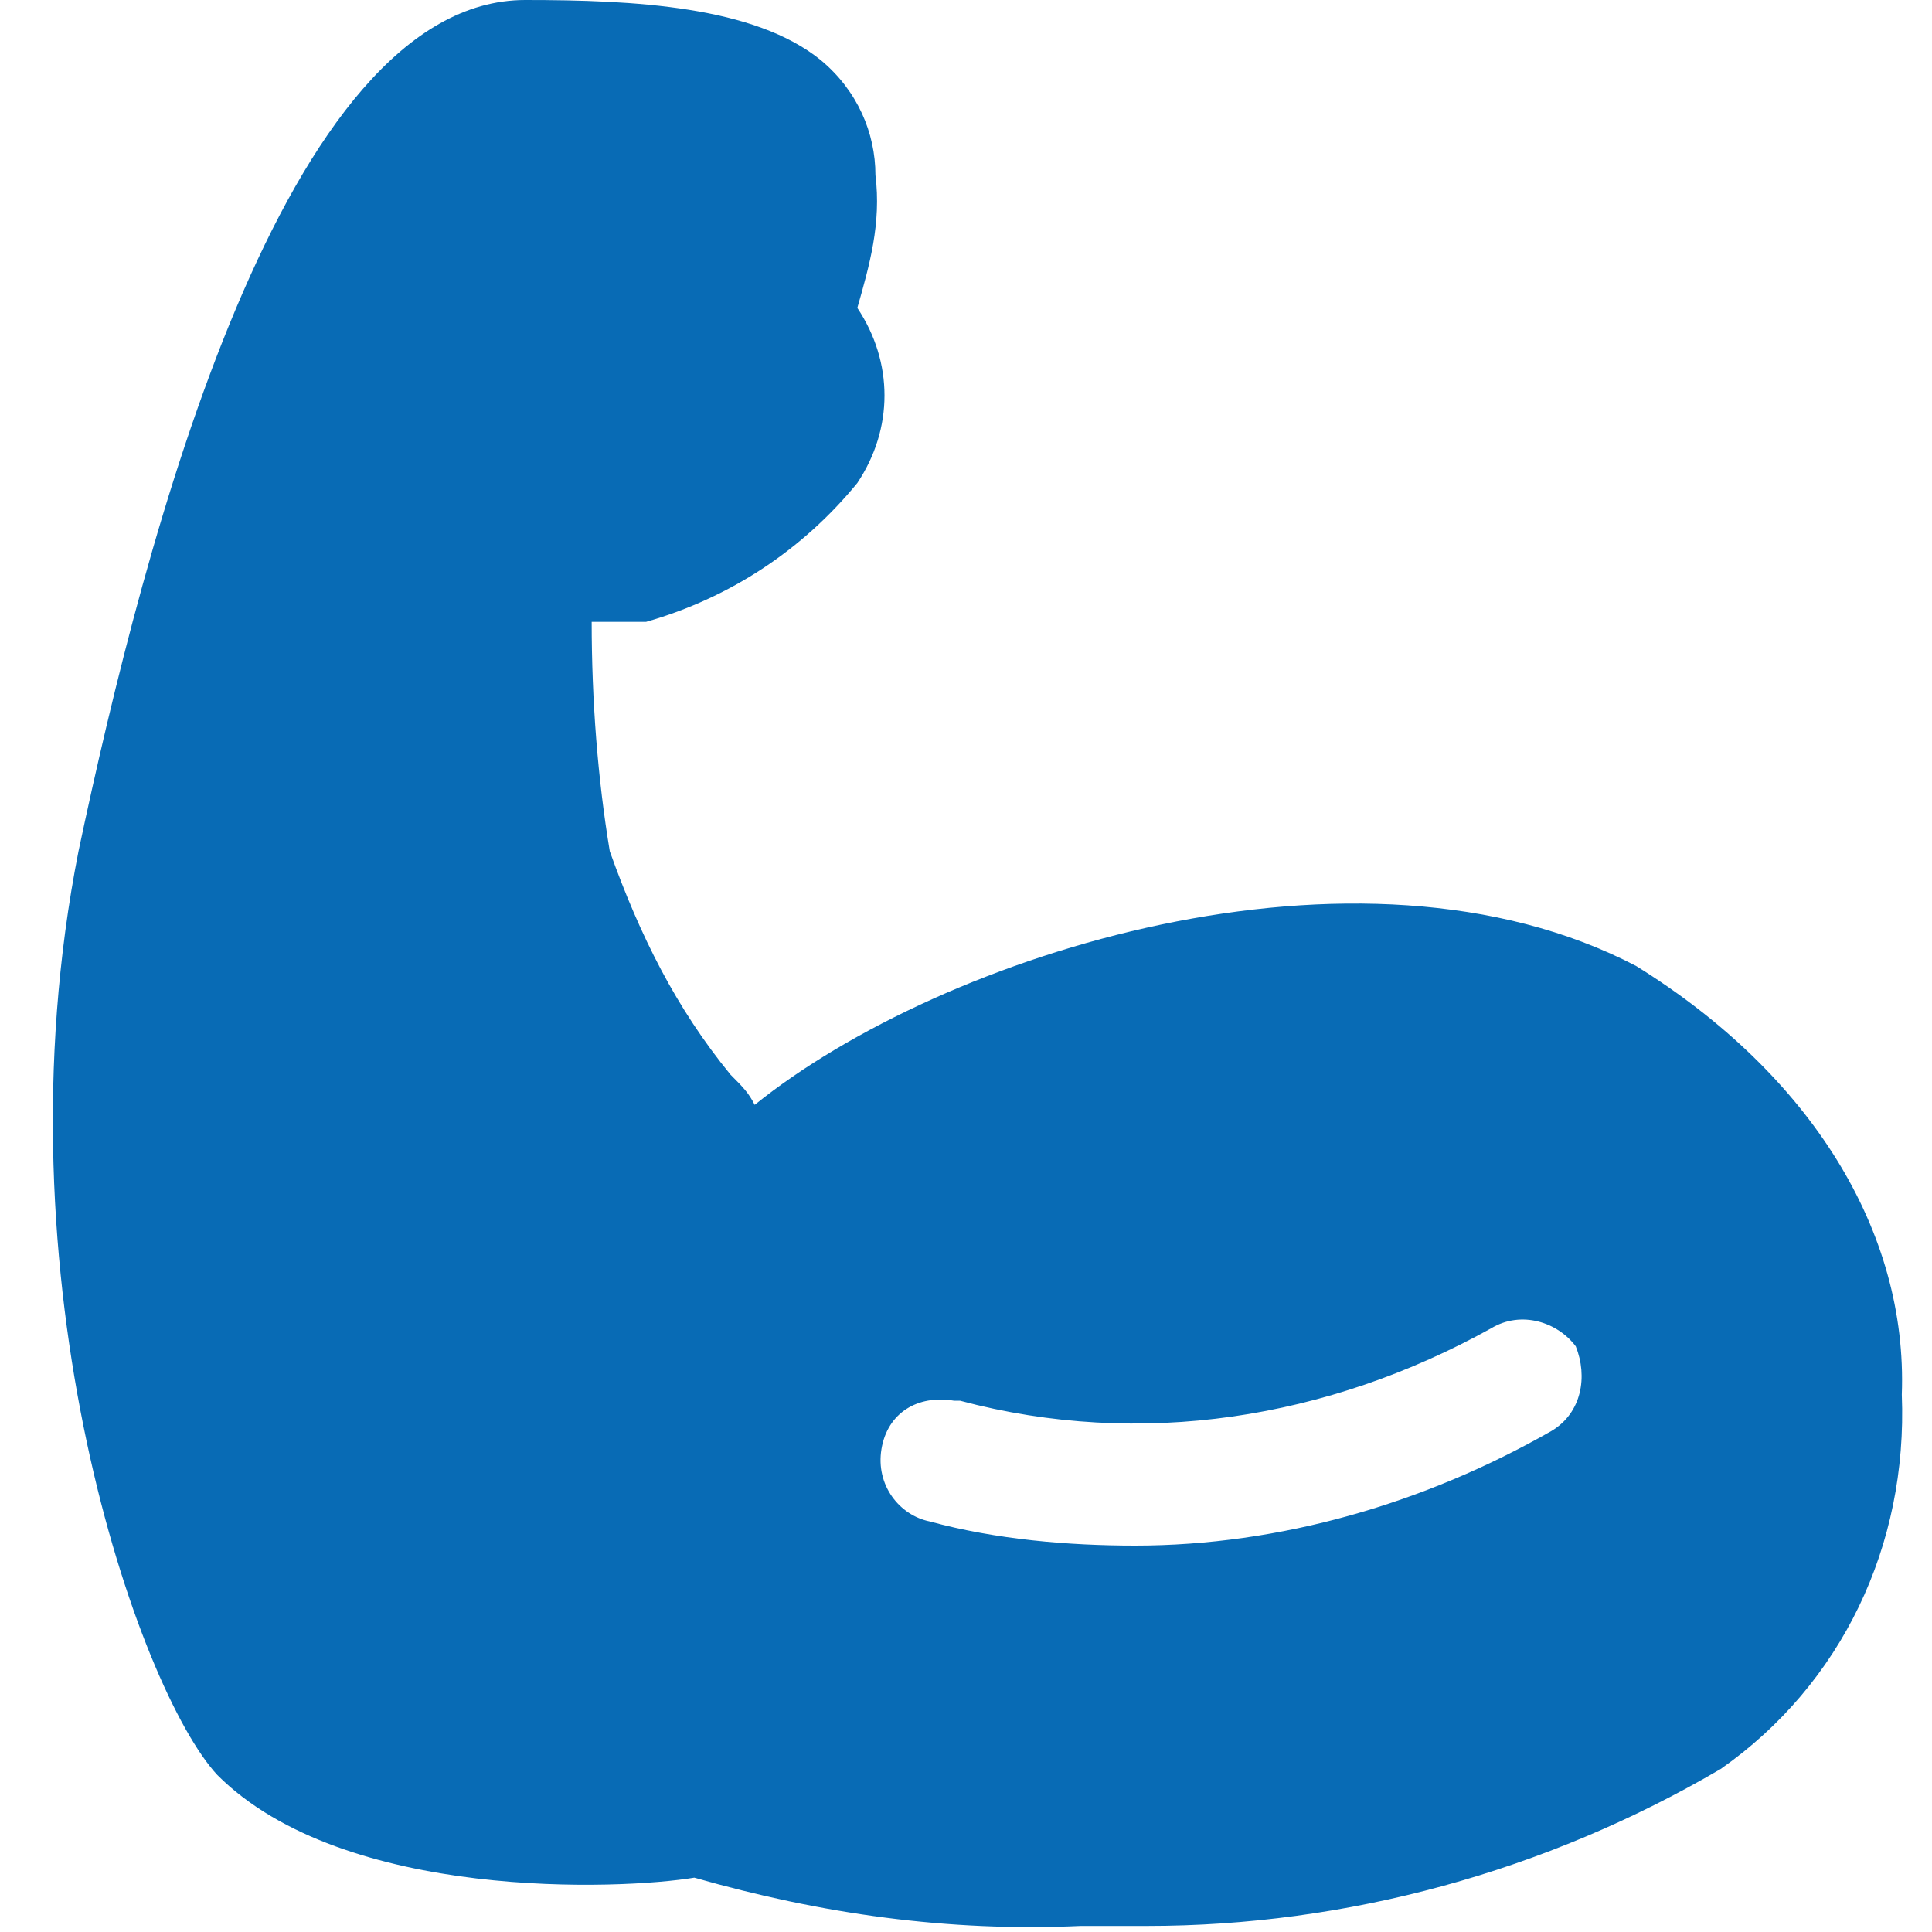 <?xml version="1.0" encoding="utf-8"?>
<!-- Generator: Adobe Illustrator 23.0.4, SVG Export Plug-In . SVG Version: 6.00 Build 0)  -->
<svg version="1.1" id="Layer_1" xmlns="http://www.w3.org/2000/svg" xmlns:xlink="http://www.w3.org/1999/xlink" x="0px" y="0px"
	 viewBox="0 0 32 32" style="enable-background:new 0 0 32 32;" xml:space="preserve">
<style type="text/css">
	.st0{fill:#086BB5;}
</style>
<g>
	<path class="st0" d="M27.1,16c-4.6-2.4-11.5-0.2-14.6,2.3c-0.1-0.2-0.2-0.3-0.4-0.5c-0.9-1.1-1.5-2.3-2-3.7
		c-0.2-1.2-0.3-2.5-0.3-3.8c0.3,0,0.5,0,0.8,0l0.1,0c1.4-0.4,2.6-1.2,3.5-2.3c0.6-0.9,0.6-2,0-2.9c0.2-0.7,0.4-1.4,0.3-2.2
		c0-0.7-0.3-1.4-0.9-1.9c-1.1-0.9-3.1-1-4.9-1c-4,0-6.3,8.9-7.4,14.1c-1.4,7.1,1,13.9,2.3,15.3c2.1,2.1,6.7,1.9,7.9,1.7
		c2.1,0.6,4.2,0.9,6.4,0.8c0.4,0,0.7,0,1.1,0c3.3,0,6.6-0.9,9.5-2.6c2-1.4,3.1-3.7,3-6.2C31.6,20.4,30,17.8,27.1,16z M25.7,23.7
		c-2.1,1.2-4.5,1.9-6.9,1.9c-1.1,0-2.3-0.1-3.4-0.4c-0.5-0.1-0.9-0.6-0.8-1.2s0.6-0.9,1.2-0.8c0,0,0,0,0.1,0c3,0.8,6.1,0.3,8.8-1.2
		c0.5-0.3,1.1-0.1,1.4,0.3C26.3,22.8,26.2,23.4,25.7,23.7L25.7,23.7L25.7,23.7z"/>
</g>
</svg>
